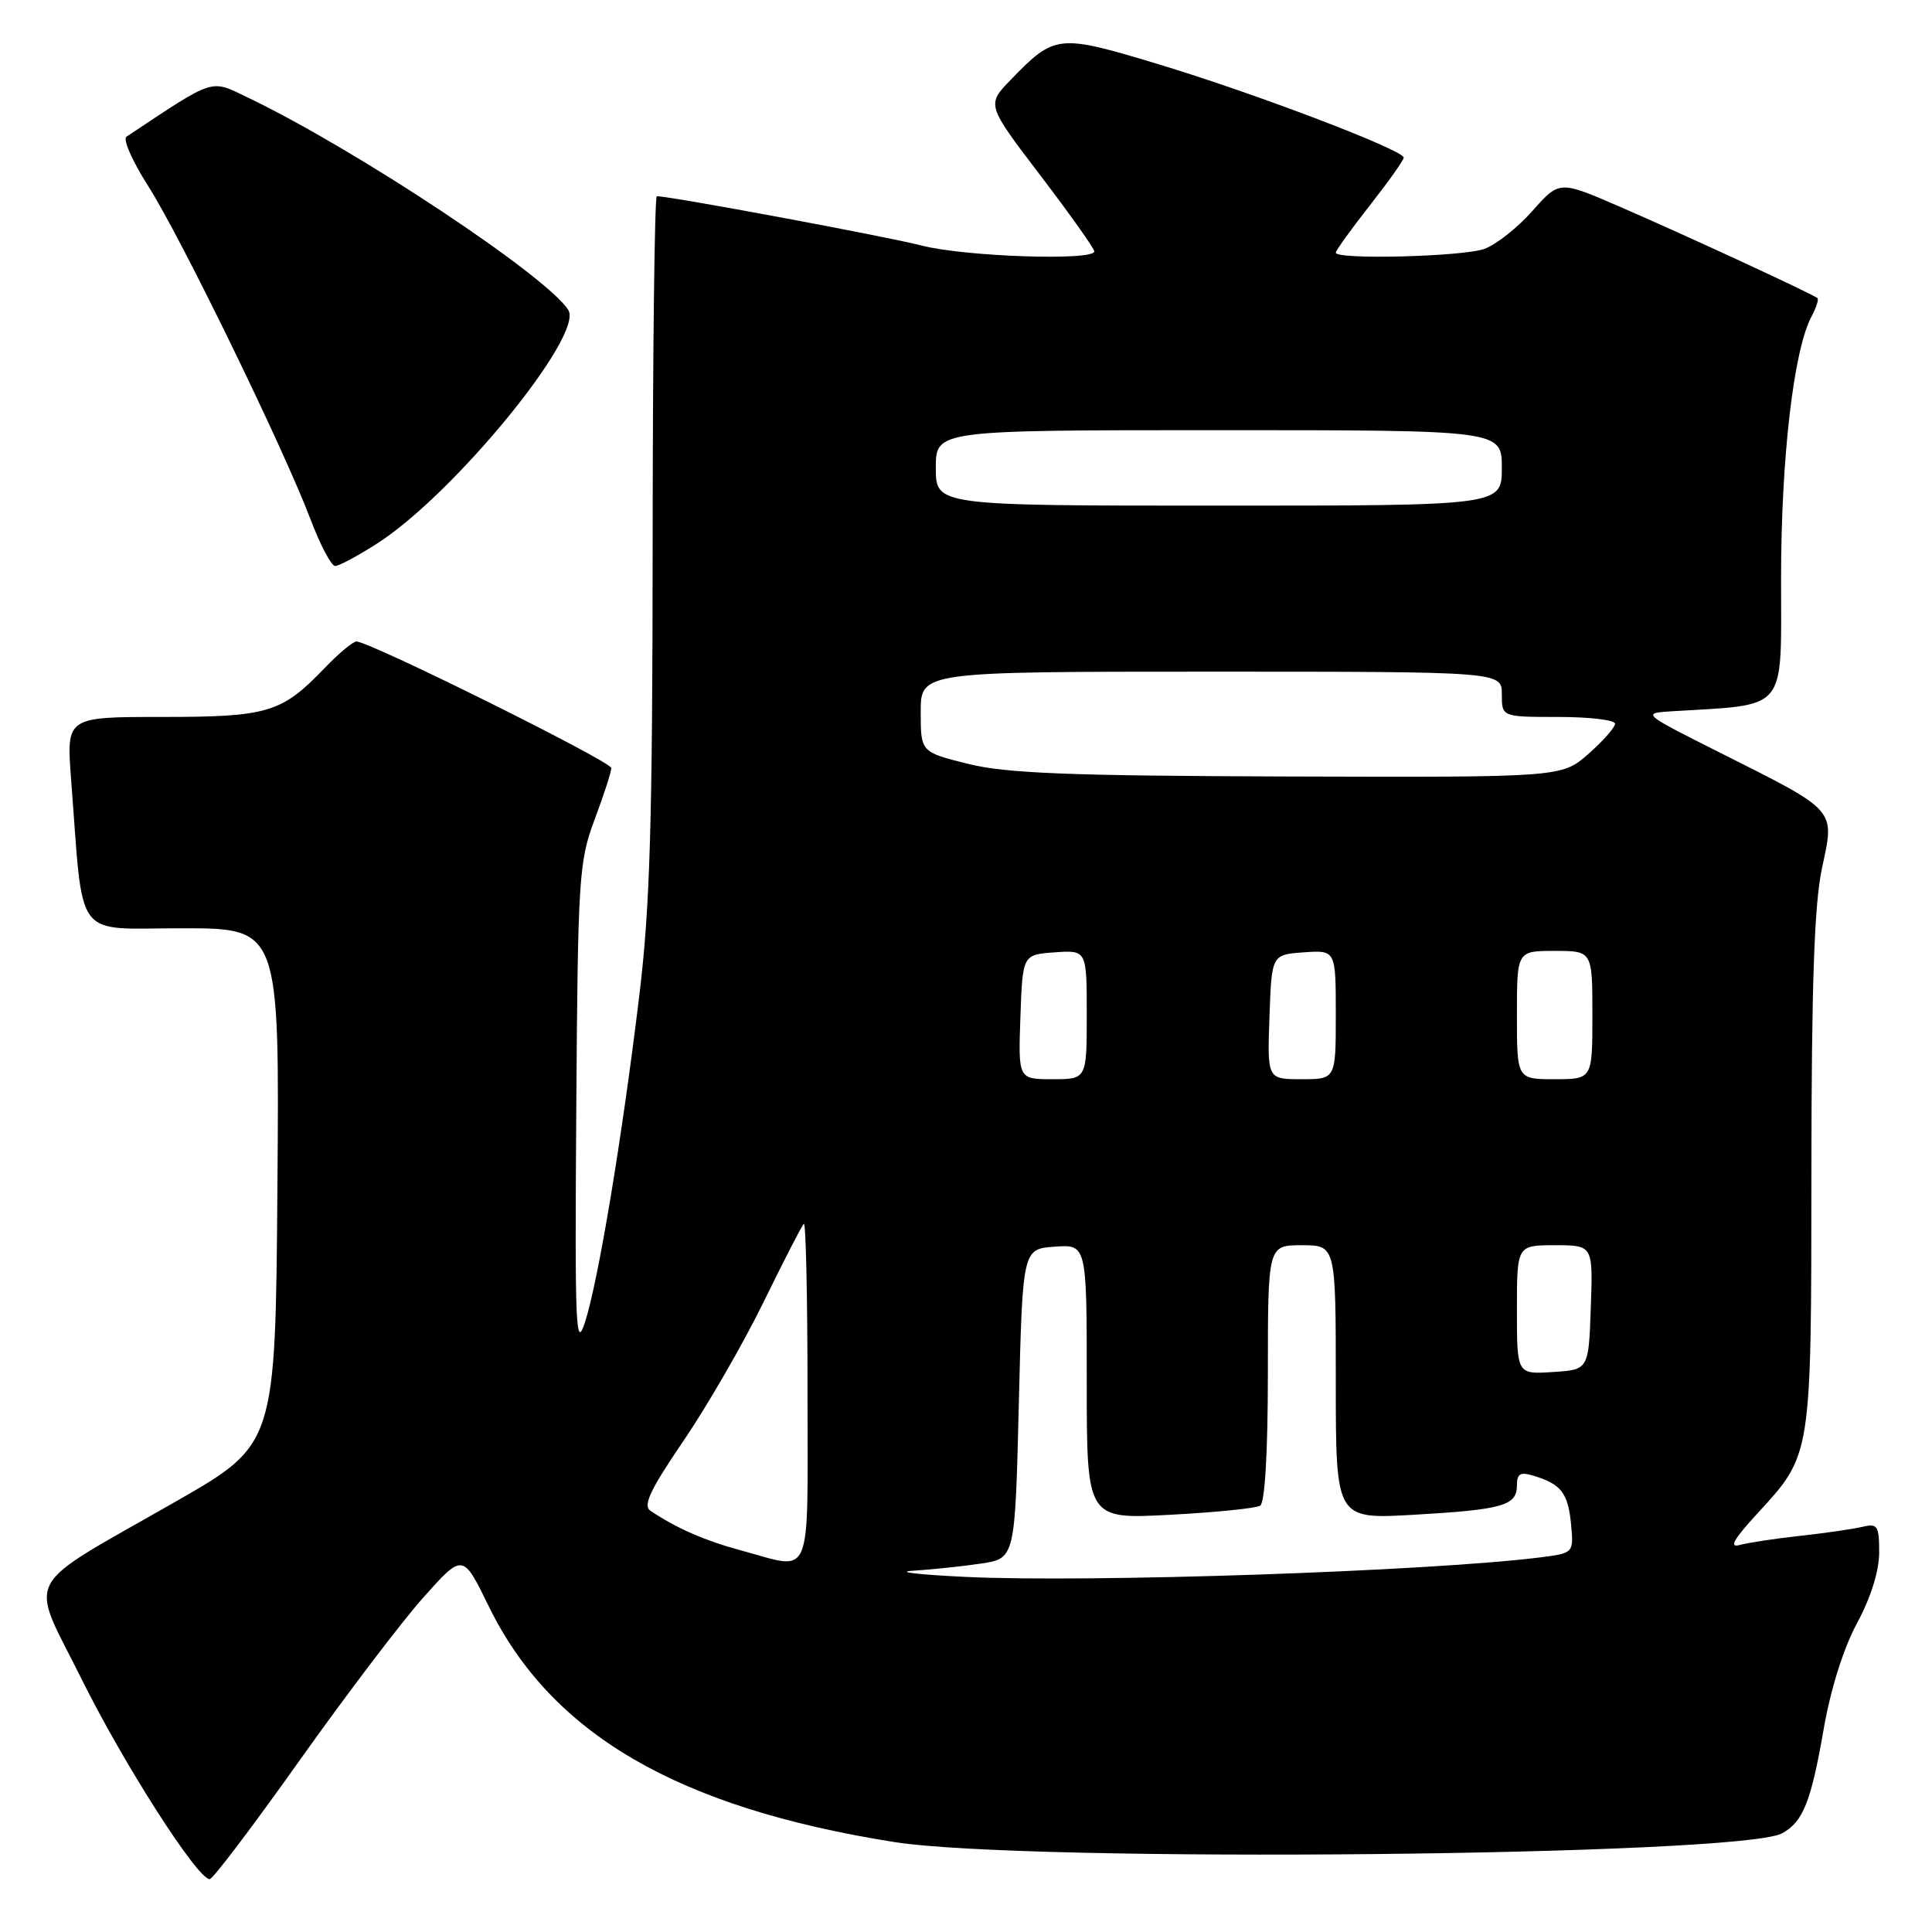 <?xml version="1.0" encoding="UTF-8" standalone="no"?>
<!DOCTYPE svg PUBLIC "-//W3C//DTD SVG 1.1//EN" "http://www.w3.org/Graphics/SVG/1.1/DTD/svg11.dtd" >
<svg xmlns="http://www.w3.org/2000/svg" xmlns:xlink="http://www.w3.org/1999/xlink" version="1.1" viewBox="0 0 256 256">
 <g >
 <path fill="currentColor"
d=" M 39.71 233.25 C 45.86 224.59 53.24 214.87 56.11 211.66 C 61.33 205.81 61.33 205.81 64.75 212.82 C 73.04 229.78 89.81 239.54 118.50 244.08 C 136.05 246.86 230.51 245.94 236.12 242.93 C 238.89 241.45 239.97 238.76 241.63 229.21 C 242.56 223.83 244.26 218.43 246.07 215.07 C 247.89 211.70 249.00 208.16 249.00 205.71 C 249.00 202.15 248.79 201.83 246.75 202.32 C 245.51 202.61 241.80 203.15 238.50 203.51 C 235.20 203.87 231.60 204.42 230.50 204.72 C 229.07 205.12 229.73 203.95 232.83 200.58 C 240.07 192.71 240.00 193.16 240.02 155.28 C 240.04 130.27 240.40 119.81 241.43 115.00 C 243.12 107.14 243.50 107.57 228.00 99.78 C 217.55 94.53 217.52 94.50 221.50 94.25 C 237.03 93.30 236.00 94.55 236.00 76.68 C 236.00 60.72 237.67 46.36 240.03 41.95 C 240.65 40.78 241.01 39.69 240.83 39.51 C 240.32 39.02 223.38 31.18 214.56 27.36 C 206.63 23.92 206.63 23.92 203.06 27.94 C 201.10 30.16 198.23 32.43 196.68 32.98 C 193.84 34.01 177.00 34.44 177.00 33.48 C 177.00 33.20 179.02 30.38 181.50 27.23 C 183.97 24.08 186.00 21.22 186.00 20.89 C 186.00 19.88 166.34 12.39 153.53 8.52 C 140.19 4.49 139.79 4.53 133.93 10.57 C 130.72 13.88 130.72 13.88 137.86 23.25 C 141.79 28.41 145.00 32.93 145.00 33.31 C 145.00 34.59 127.83 34.01 122.14 32.54 C 117.50 31.34 88.84 26.00 87.03 26.00 C 86.74 26.00 86.49 46.59 86.48 71.75 C 86.46 109.11 86.14 120.16 84.70 132.00 C 82.43 150.78 79.28 169.73 77.52 175.18 C 76.28 179.03 76.16 175.95 76.36 147.00 C 76.57 116.23 76.70 114.19 78.79 108.59 C 80.01 105.34 81.00 102.27 81.00 101.77 C 81.00 100.90 48.98 85.00 47.23 85.00 C 46.77 85.00 44.84 86.61 42.95 88.59 C 37.30 94.46 35.49 95.00 21.45 95.00 C 8.79 95.00 8.79 95.00 9.42 103.25 C 11.10 125.02 9.59 123.00 24.11 123.00 C 37.03 123.00 37.03 123.00 36.76 157.20 C 36.50 191.40 36.50 191.40 23.31 198.95 C 2.53 210.84 3.82 208.41 10.82 222.50 C 16.43 233.81 26.16 249.00 27.79 249.00 C 28.20 249.00 33.56 241.91 39.71 233.25 Z  M 50.00 72.00 C 60.13 65.50 77.38 44.44 75.31 41.09 C 72.55 36.63 47.08 19.74 32.83 12.92 C 27.79 10.50 28.62 10.24 16.76 18.11 C 16.25 18.44 17.54 21.37 19.61 24.61 C 23.88 31.28 37.53 59.29 41.12 68.75 C 42.42 72.19 43.90 75.00 44.41 75.00 C 44.91 75.00 47.43 73.65 50.00 72.00 Z  M 128.00 208.95 C 121.67 208.65 118.53 208.28 121.00 208.13 C 123.47 207.97 127.53 207.55 130.00 207.18 C 134.50 206.50 134.50 206.50 135.00 186.00 C 135.50 165.50 135.50 165.50 139.75 165.19 C 144.00 164.89 144.00 164.89 144.00 183.09 C 144.00 201.30 144.00 201.30 154.98 200.72 C 161.02 200.40 166.42 199.86 166.98 199.51 C 167.61 199.12 168.00 192.36 168.00 181.94 C 168.00 165.00 168.00 165.00 172.50 165.00 C 177.00 165.00 177.00 165.00 177.00 183.15 C 177.00 201.30 177.00 201.30 187.25 200.72 C 199.11 200.04 201.00 199.51 201.00 196.83 C 201.00 195.25 201.45 195.00 203.25 195.56 C 206.87 196.66 207.77 197.84 208.17 201.94 C 208.53 205.80 208.53 205.80 204.02 206.37 C 189.21 208.21 144.41 209.73 128.00 208.95 Z  M 98.23 205.45 C 93.40 204.15 89.61 202.49 86.18 200.18 C 85.16 199.50 86.17 197.36 90.58 190.90 C 93.72 186.28 98.48 178.04 101.15 172.58 C 103.82 167.12 106.23 162.43 106.51 162.16 C 106.78 161.89 107.00 171.87 107.00 184.33 C 107.00 210.00 107.82 208.03 98.23 205.45 Z  M 201.00 173.55 C 201.00 165.00 201.00 165.00 206.04 165.00 C 211.08 165.00 211.08 165.00 210.79 173.25 C 210.50 181.50 210.50 181.50 205.75 181.80 C 201.00 182.11 201.00 182.11 201.00 173.55 Z  M 135.21 134.75 C 135.50 126.50 135.50 126.50 139.75 126.19 C 144.00 125.89 144.00 125.89 144.00 134.44 C 144.00 143.00 144.00 143.00 139.46 143.00 C 134.92 143.00 134.92 143.00 135.21 134.75 Z  M 168.21 134.75 C 168.50 126.50 168.50 126.50 172.75 126.19 C 177.00 125.89 177.00 125.89 177.00 134.44 C 177.00 143.00 177.00 143.00 172.46 143.00 C 167.92 143.00 167.92 143.00 168.21 134.75 Z  M 201.00 134.50 C 201.00 126.00 201.00 126.00 206.00 126.00 C 211.00 126.00 211.00 126.00 211.00 134.50 C 211.00 143.00 211.00 143.00 206.00 143.00 C 201.00 143.00 201.00 143.00 201.00 134.50 Z  M 128.25 101.21 C 122.00 99.65 122.00 99.65 122.00 94.33 C 122.00 89.00 122.00 89.00 160.50 89.00 C 199.00 89.00 199.00 89.00 199.00 92.00 C 199.00 95.00 199.00 95.00 206.50 95.00 C 210.62 95.00 214.00 95.40 214.00 95.90 C 214.00 96.39 212.41 98.19 210.47 99.90 C 206.93 103.00 206.93 103.00 170.72 102.89 C 141.50 102.80 133.29 102.47 128.25 101.21 Z  M 124.00 62.00 C 124.00 57.00 124.00 57.00 161.50 57.00 C 199.00 57.00 199.00 57.00 199.00 62.00 C 199.00 67.00 199.00 67.00 161.50 67.00 C 124.00 67.00 124.00 67.00 124.00 62.00 Z "/>
</g>
</svg>
